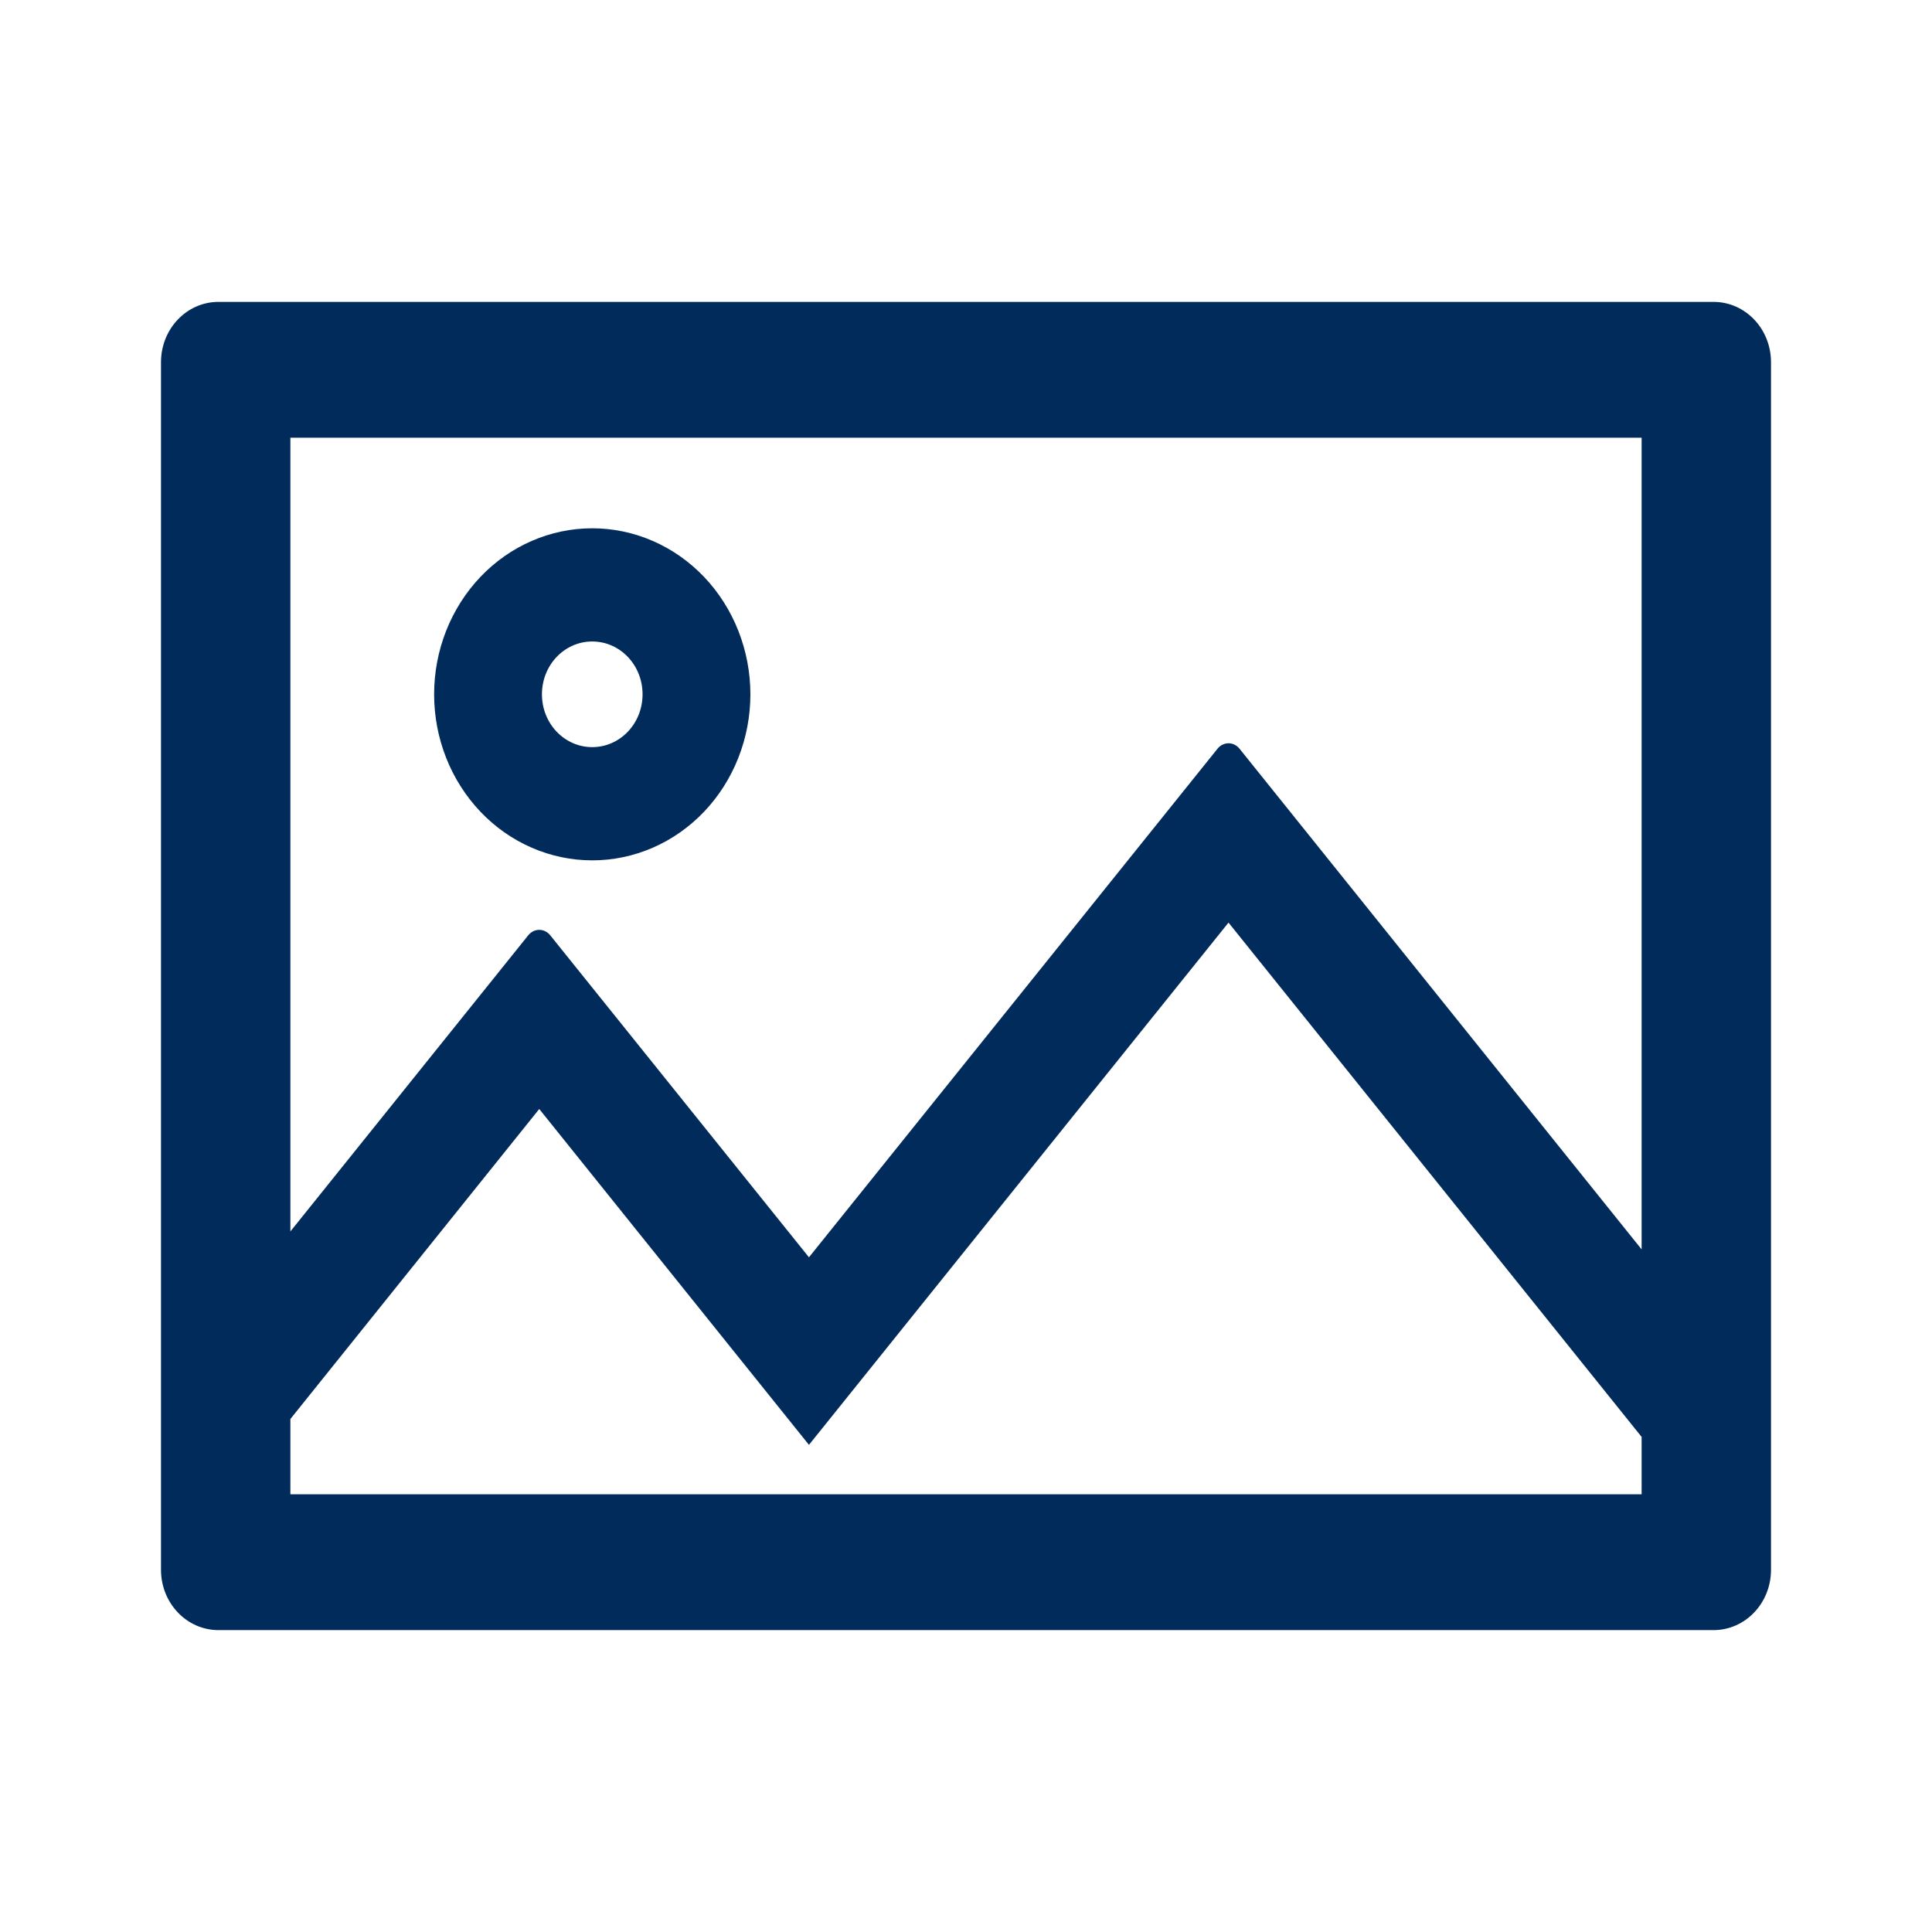 <svg width="50" height="50" viewBox="0 0 60 63" fill="none" xmlns="http://www.w3.org/2000/svg">
<path d="M54.375 9.844H5.625C4.588 9.844 3.75 10.723 3.75 11.812V51.188C3.75 52.276 4.588 53.156 5.625 53.156H54.375C55.412 53.156 56.25 52.276 56.25 51.188V11.812C56.25 10.723 55.412 9.844 54.375 9.844ZM52.031 48.727H7.969V46.272L16.084 36.163L24.879 47.115L38.56 30.085L52.031 46.856V48.727ZM52.031 40.741L38.918 24.413C38.73 24.179 38.391 24.179 38.203 24.413L24.879 40.999L16.441 30.497C16.254 30.263 15.914 30.263 15.727 30.497L7.969 40.156V14.273H52.031V40.741ZM17.812 28.055C18.49 28.055 19.16 27.915 19.786 27.643C20.411 27.37 20.98 26.972 21.459 26.469C21.937 25.966 22.317 25.369 22.576 24.712C22.835 24.056 22.969 23.352 22.969 22.641C22.969 21.93 22.835 21.226 22.576 20.569C22.317 19.912 21.937 19.315 21.459 18.812C20.98 18.31 20.411 17.911 19.786 17.639C19.16 17.367 18.49 17.227 17.812 17.227C16.445 17.227 15.133 17.797 14.166 18.812C13.2 19.828 12.656 21.205 12.656 22.641C12.656 24.076 13.2 25.454 14.166 26.469C15.133 27.484 16.445 28.055 17.812 28.055ZM17.812 20.918C18.721 20.918 19.453 21.687 19.453 22.641C19.453 23.594 18.721 24.363 17.812 24.363C16.904 24.363 16.172 23.594 16.172 22.641C16.172 21.687 16.904 20.918 17.812 20.918Z" fill="#002B5B"/>
</svg>
